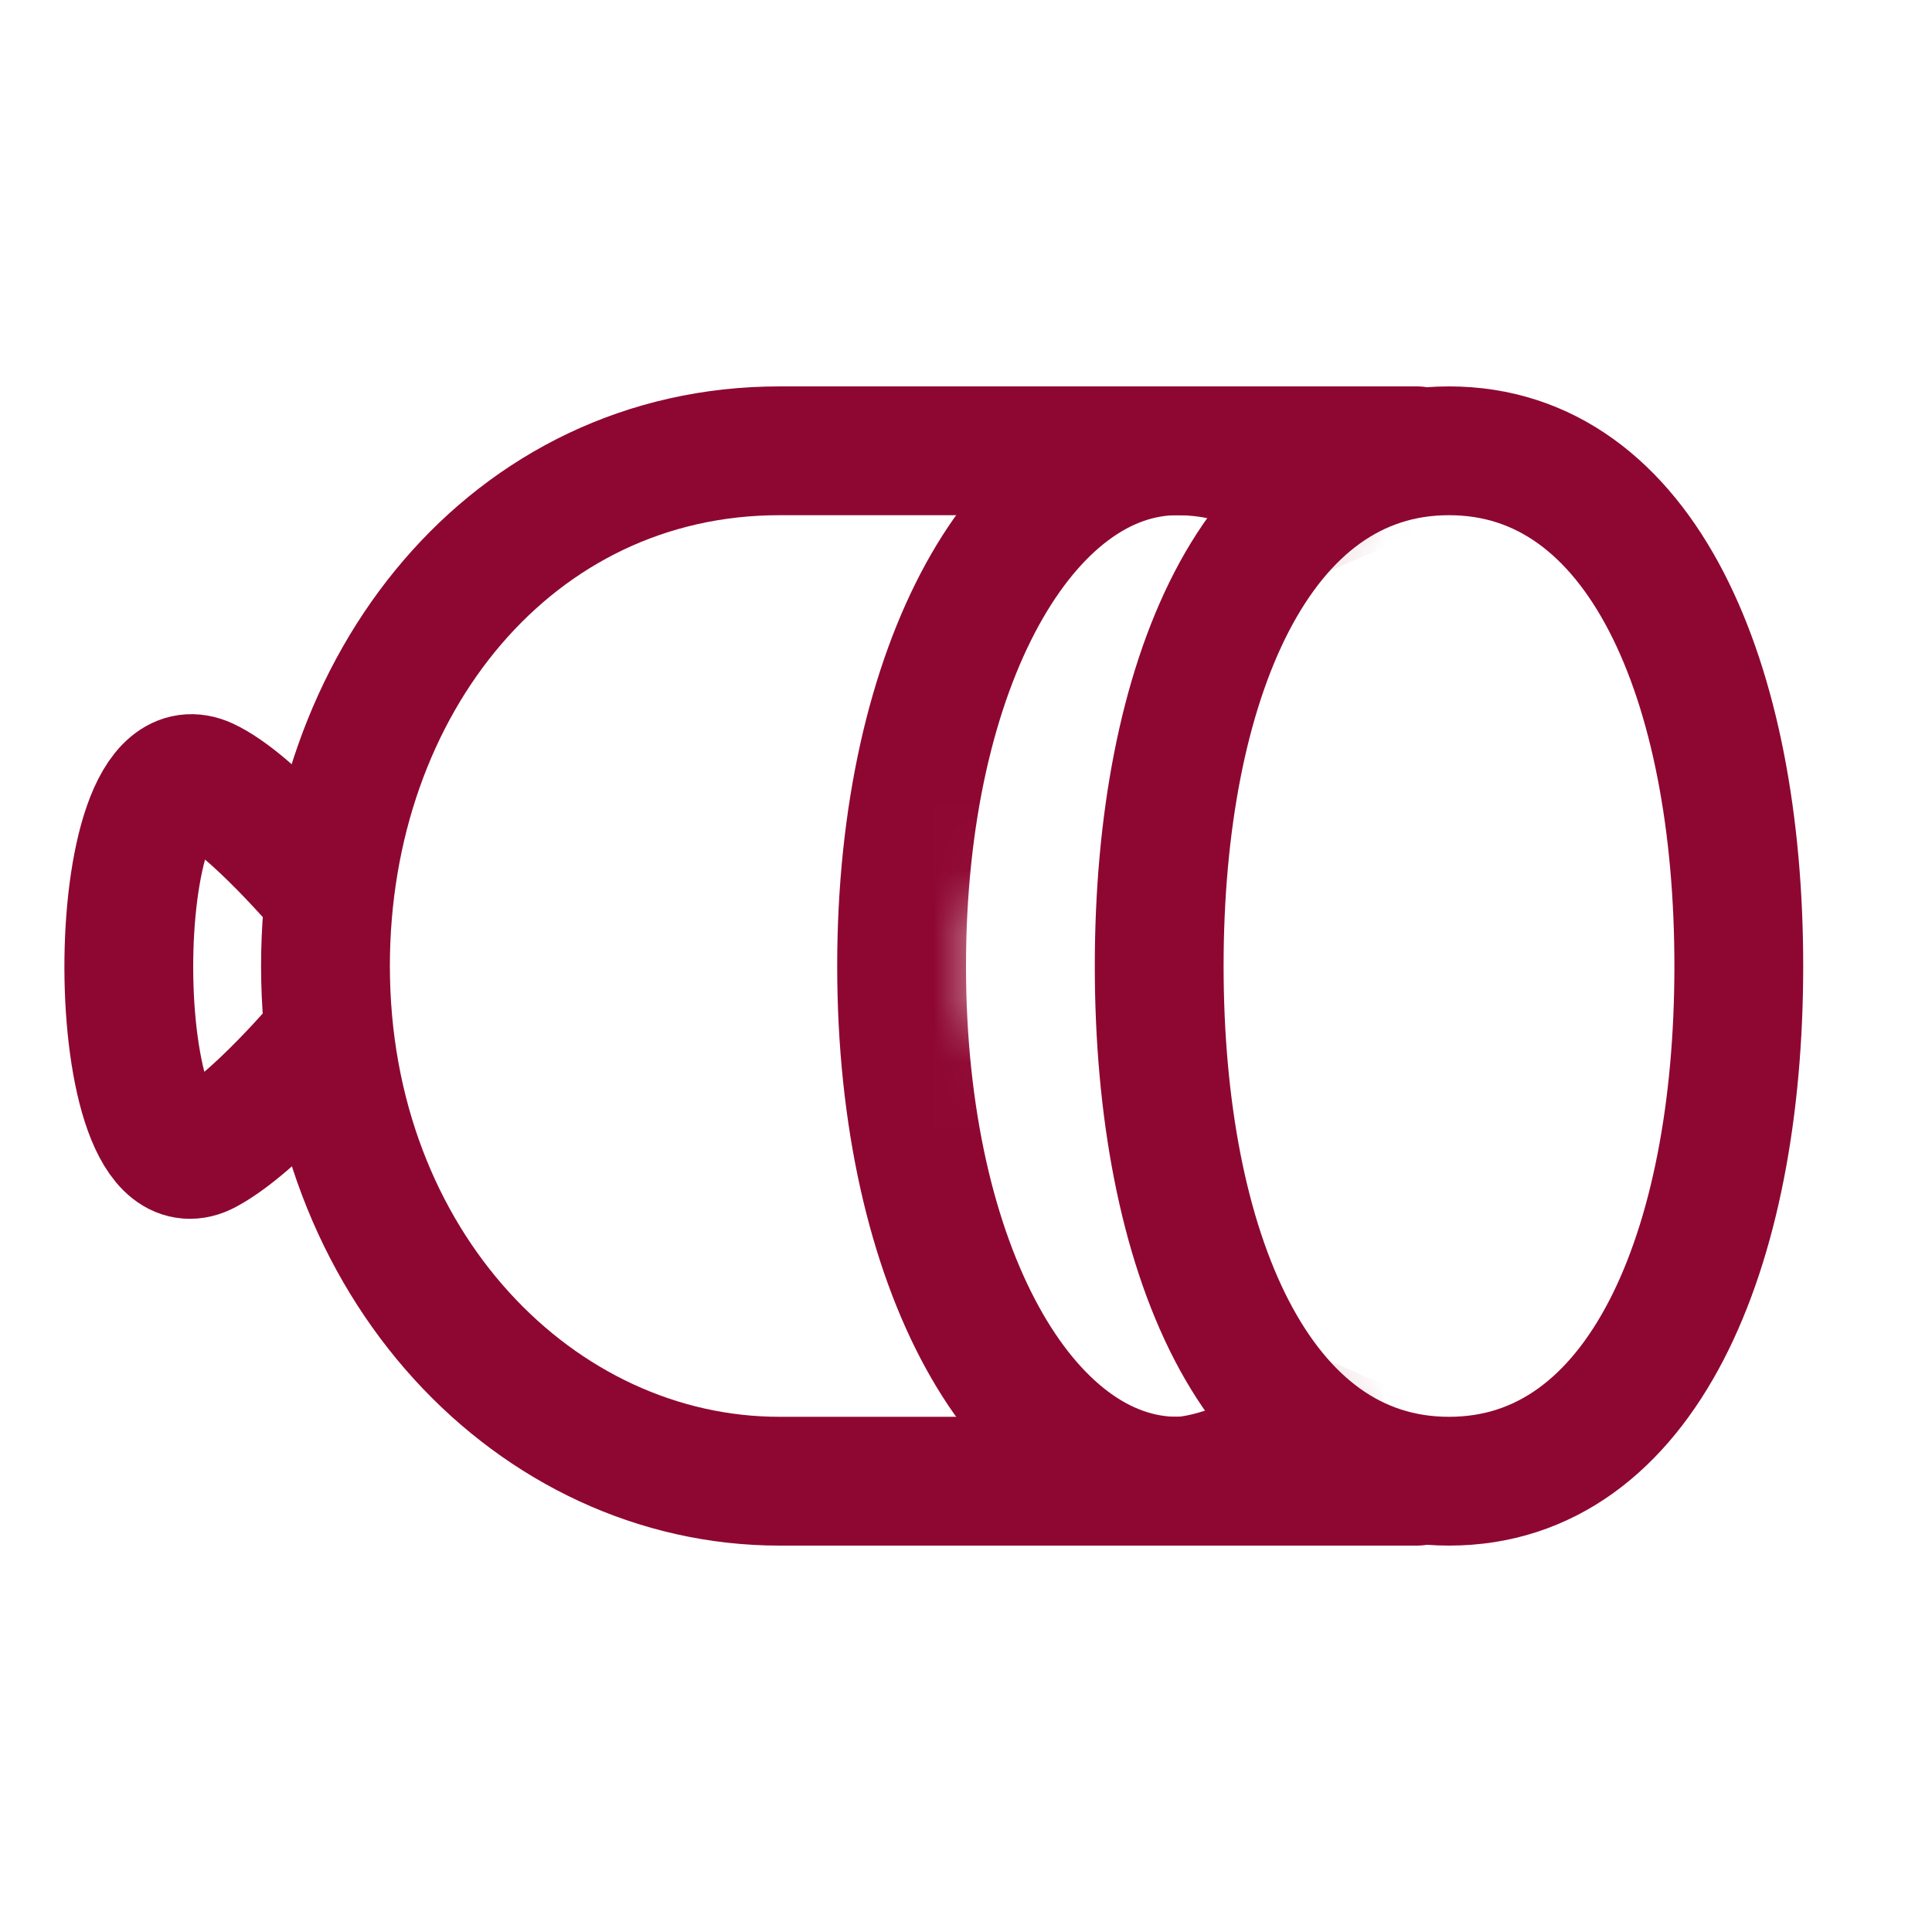 <svg width="30" height="30" viewBox="0 0 30 30" fill="none" xmlns="http://www.w3.org/2000/svg">
<mask id="mask0" mask-type="alpha" maskUnits="userSpaceOnUse" x="0" y="6" width="22" height="18">
<path d="M0 6H22L15 15L22 24H0V6Z" fill="#C4C4C4"/>
</mask>
<g mask="url(#mask0)">
<path d="M21 8.714C20.5 7.571 19.433 7 18.278 7C15.915 7 14 10.287 14 15C14 19.713 15.915 23 18.278 23C18.905 23 20.5 22.429 21 21.286" stroke="#8E0732" stroke-width="2"/>
</g>
<path d="M22 7C22 7 15.684 7 12.103 7C7.957 7 5.054 10.61 5.054 15C5.054 19.64 8.338 23 12.103 23C15.959 23 22 23 22 23M5.074 13.857C5.074 13.857 3.908 12.472 3.196 12.143C1.584 11.398 1.619 18.707 3.196 17.857C3.965 17.442 5.054 16.143 5.054 16.143" stroke="#8E0732" stroke-width="2" stroke-linecap="round"/>
<path d="M27 15C27 19.418 25.5 23 22.5 23C19.5 23 18 19.418 18 15C18 10.582 19.5 7 22.5 7C25.5 7 27 10.582 27 15Z" stroke="#8E0732" stroke-width="2"/>
</svg>

